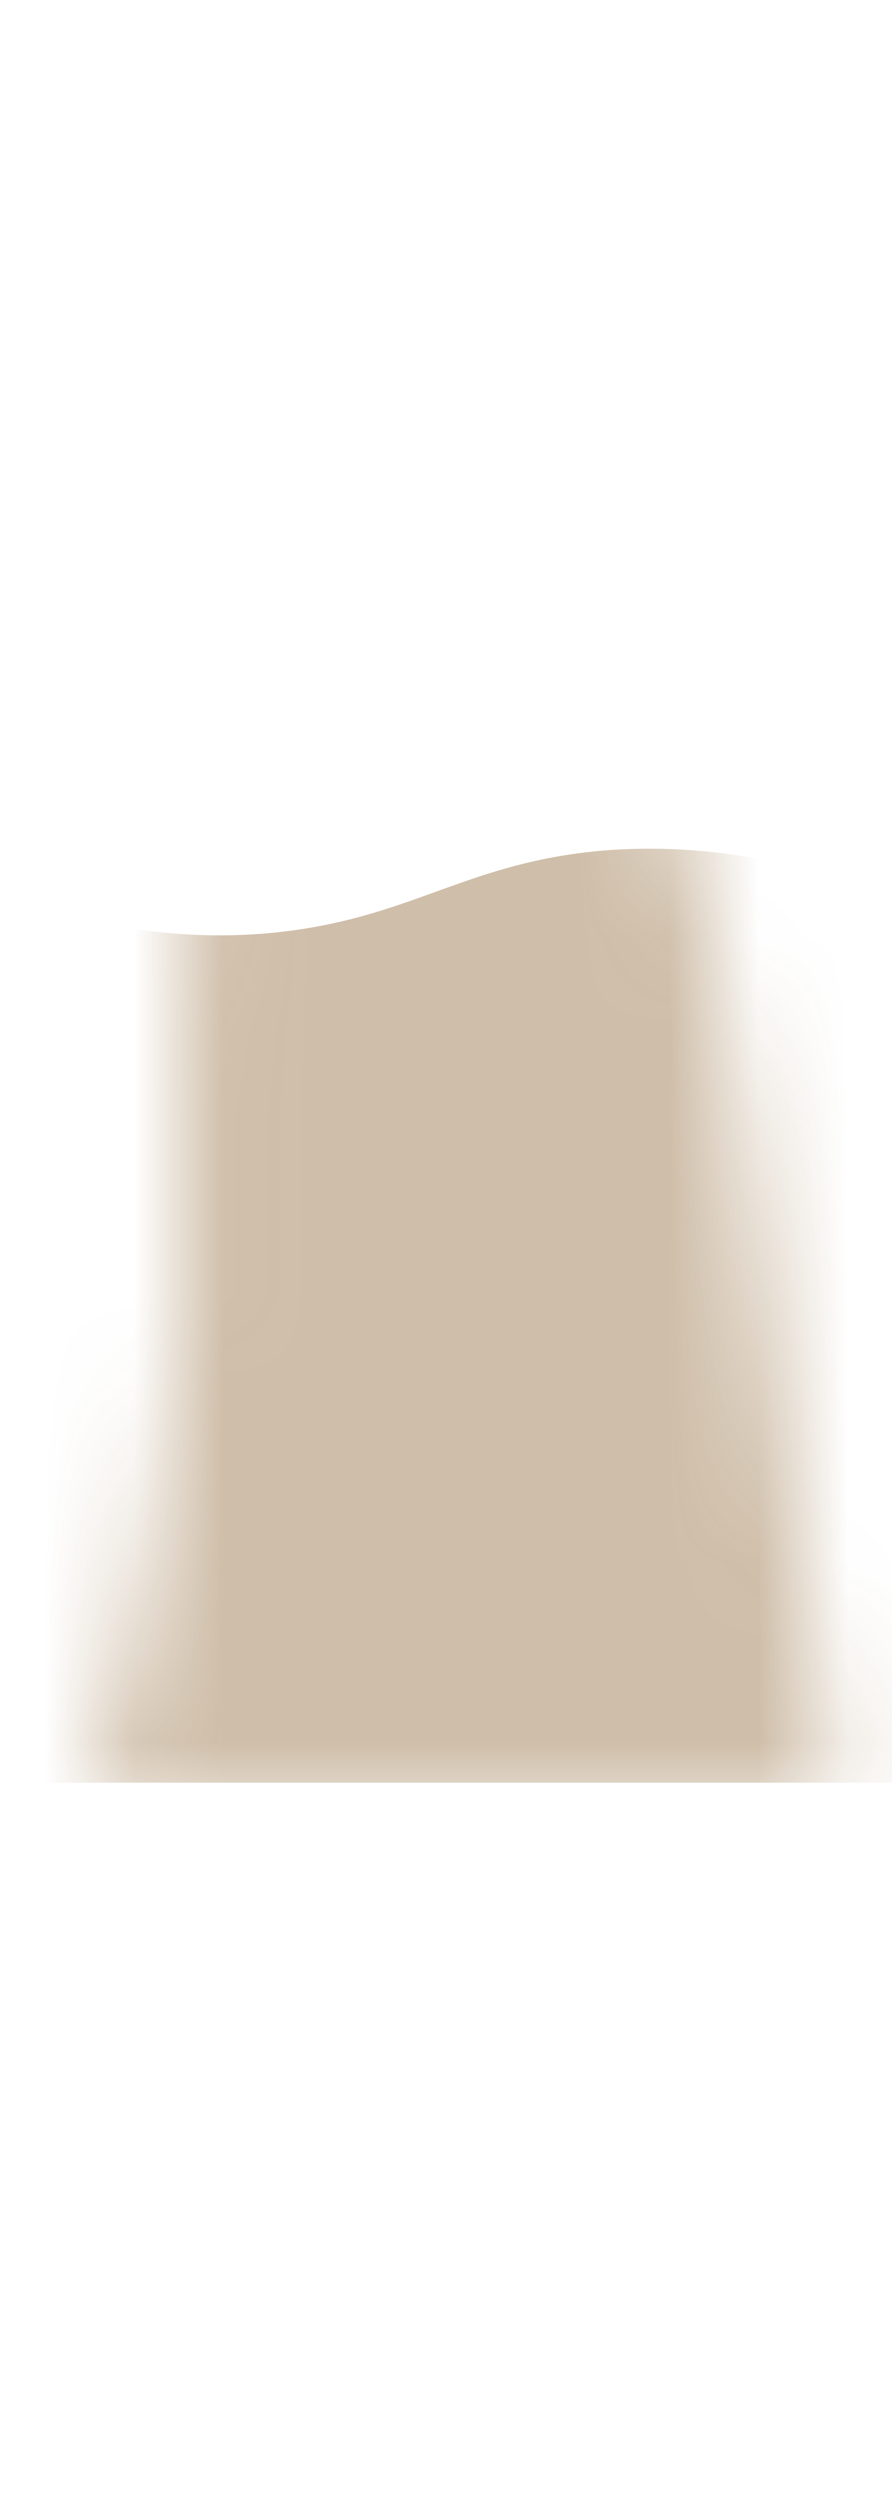 <svg width="10" height="28" viewBox="0 0 10 28" fill="none" xmlns="http://www.w3.org/2000/svg">
<mask id="mask0_254_19794" style="mask-type:luminance" maskUnits="userSpaceOnUse" x="0" y="0" width="10" height="21">
<path d="M9.386 20.327C9.136 17.777 8.566 15.177 8.326 12.597C8.086 10.017 7.116 7.937 6.556 4.017C5.996 0.107 4.636 -0.073 3.806 1.947C2.976 3.967 1.766 9.417 2.026 12.417C2.296 15.417 1.446 18.897 0.926 20.327H9.376H9.386Z" fill="white"/>
</mask>
<g mask="url(#mask0_254_19794)">
<path opacity="0.85" d="M-1.145 19.966H10.685C10.646 18.087 10.595 12.207 10.556 10.316C9.675 9.877 8.335 9.397 6.755 9.527C5.265 9.657 4.655 10.246 3.235 10.427C2.235 10.556 0.765 10.486 -1.145 9.527V19.956V19.966Z" fill="#C7B39A"/>
</g>
</svg>
